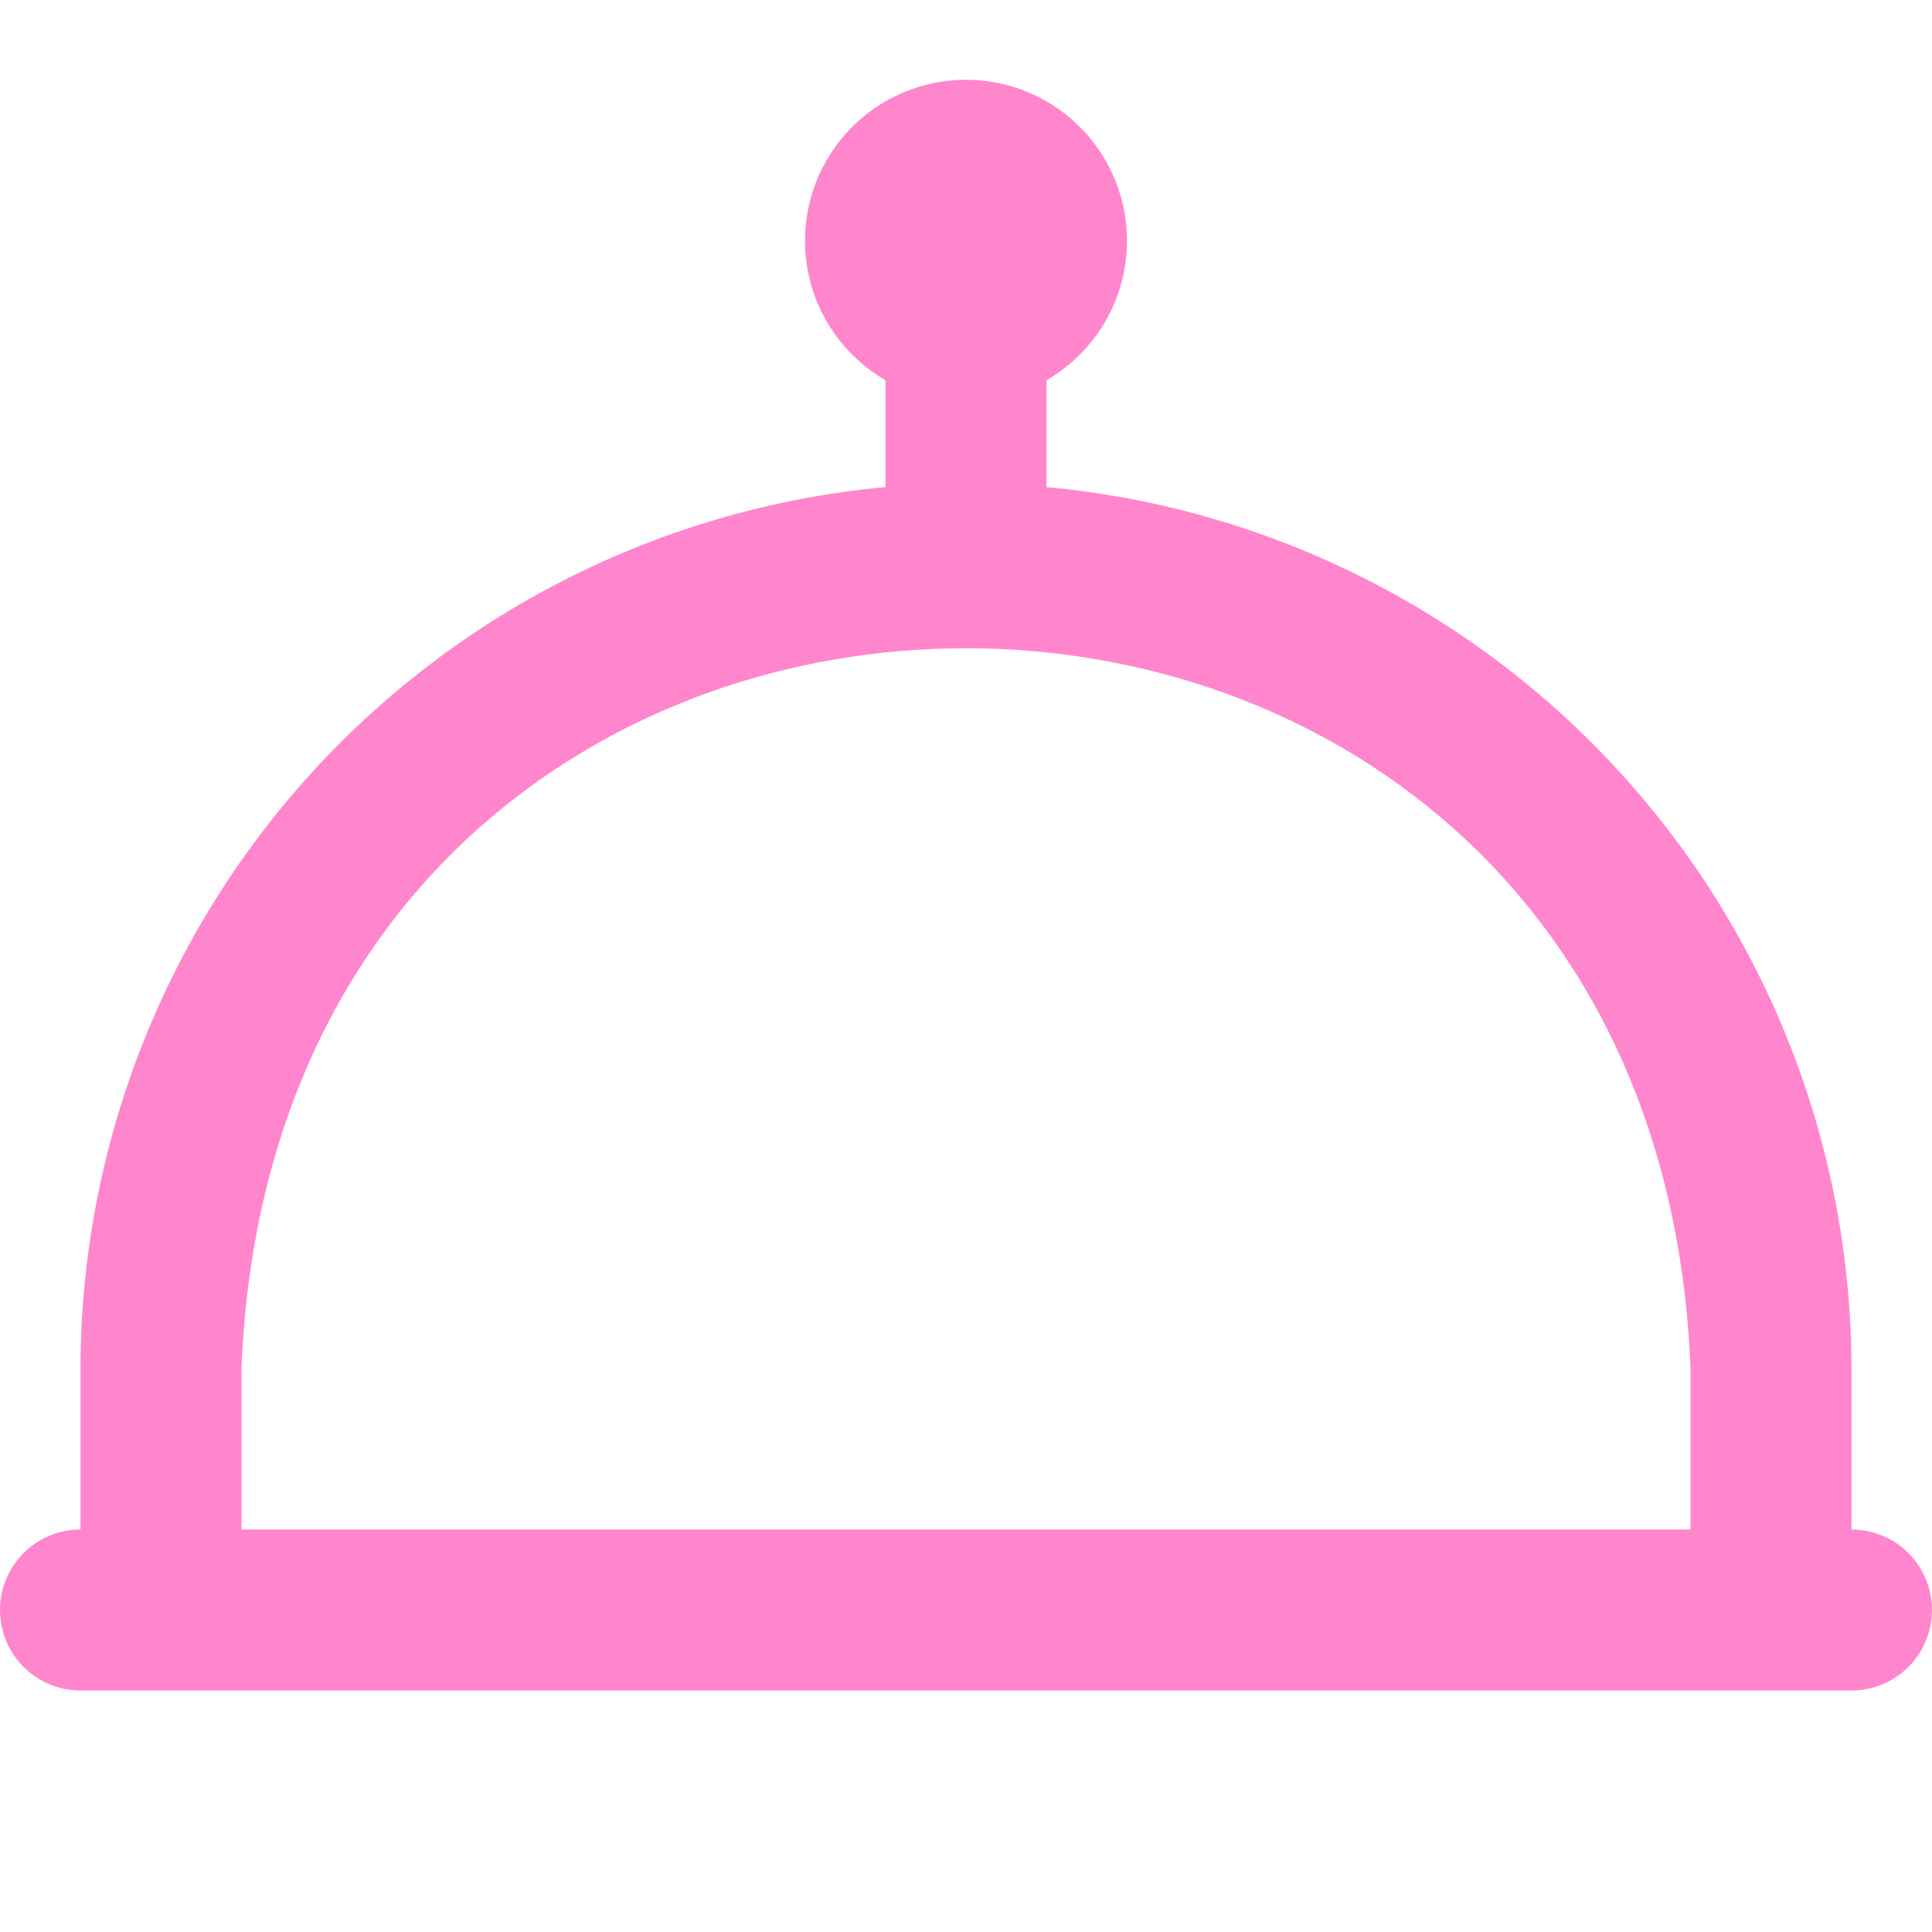<svg xmlns="http://www.w3.org/2000/svg" width="100" height="100" viewBox="0 0 100 100" fill="none"><path d="M95.833 79.167V70.833C95.818 59.406 91.538 48.395 83.832 39.957C76.125 31.519 65.546 26.261 54.167 25.212V19.679C55.755 18.762 56.997 17.346 57.699 15.651C58.401 13.957 58.524 12.077 58.049 10.305C57.575 8.533 56.528 6.968 55.073 5.851C53.618 4.734 51.834 4.129 50 4.129C48.166 4.129 46.382 4.734 44.927 5.851C43.472 6.968 42.425 8.533 41.951 10.305C41.476 12.077 41.599 13.957 42.301 15.651C43.003 17.346 44.245 18.762 45.833 19.679V25.212C34.454 26.261 23.875 31.519 16.168 39.957C8.462 48.395 4.182 59.406 4.167 70.833V79.167C3.062 79.167 2.002 79.606 1.22 80.387C0.439 81.168 0 82.228 0 83.333C0 84.438 0.439 85.498 1.22 86.28C2.002 87.061 3.062 87.5 4.167 87.5H95.833C96.938 87.5 97.998 87.061 98.78 86.28C99.561 85.498 100 84.438 100 83.333C100 82.228 99.561 81.168 98.78 80.387C97.998 79.606 96.938 79.167 95.833 79.167ZM12.5 70.833C14.471 21.108 85.546 21.146 87.5 70.833V79.167H12.5V70.833Z" fill="#FF86CC"></path></svg>